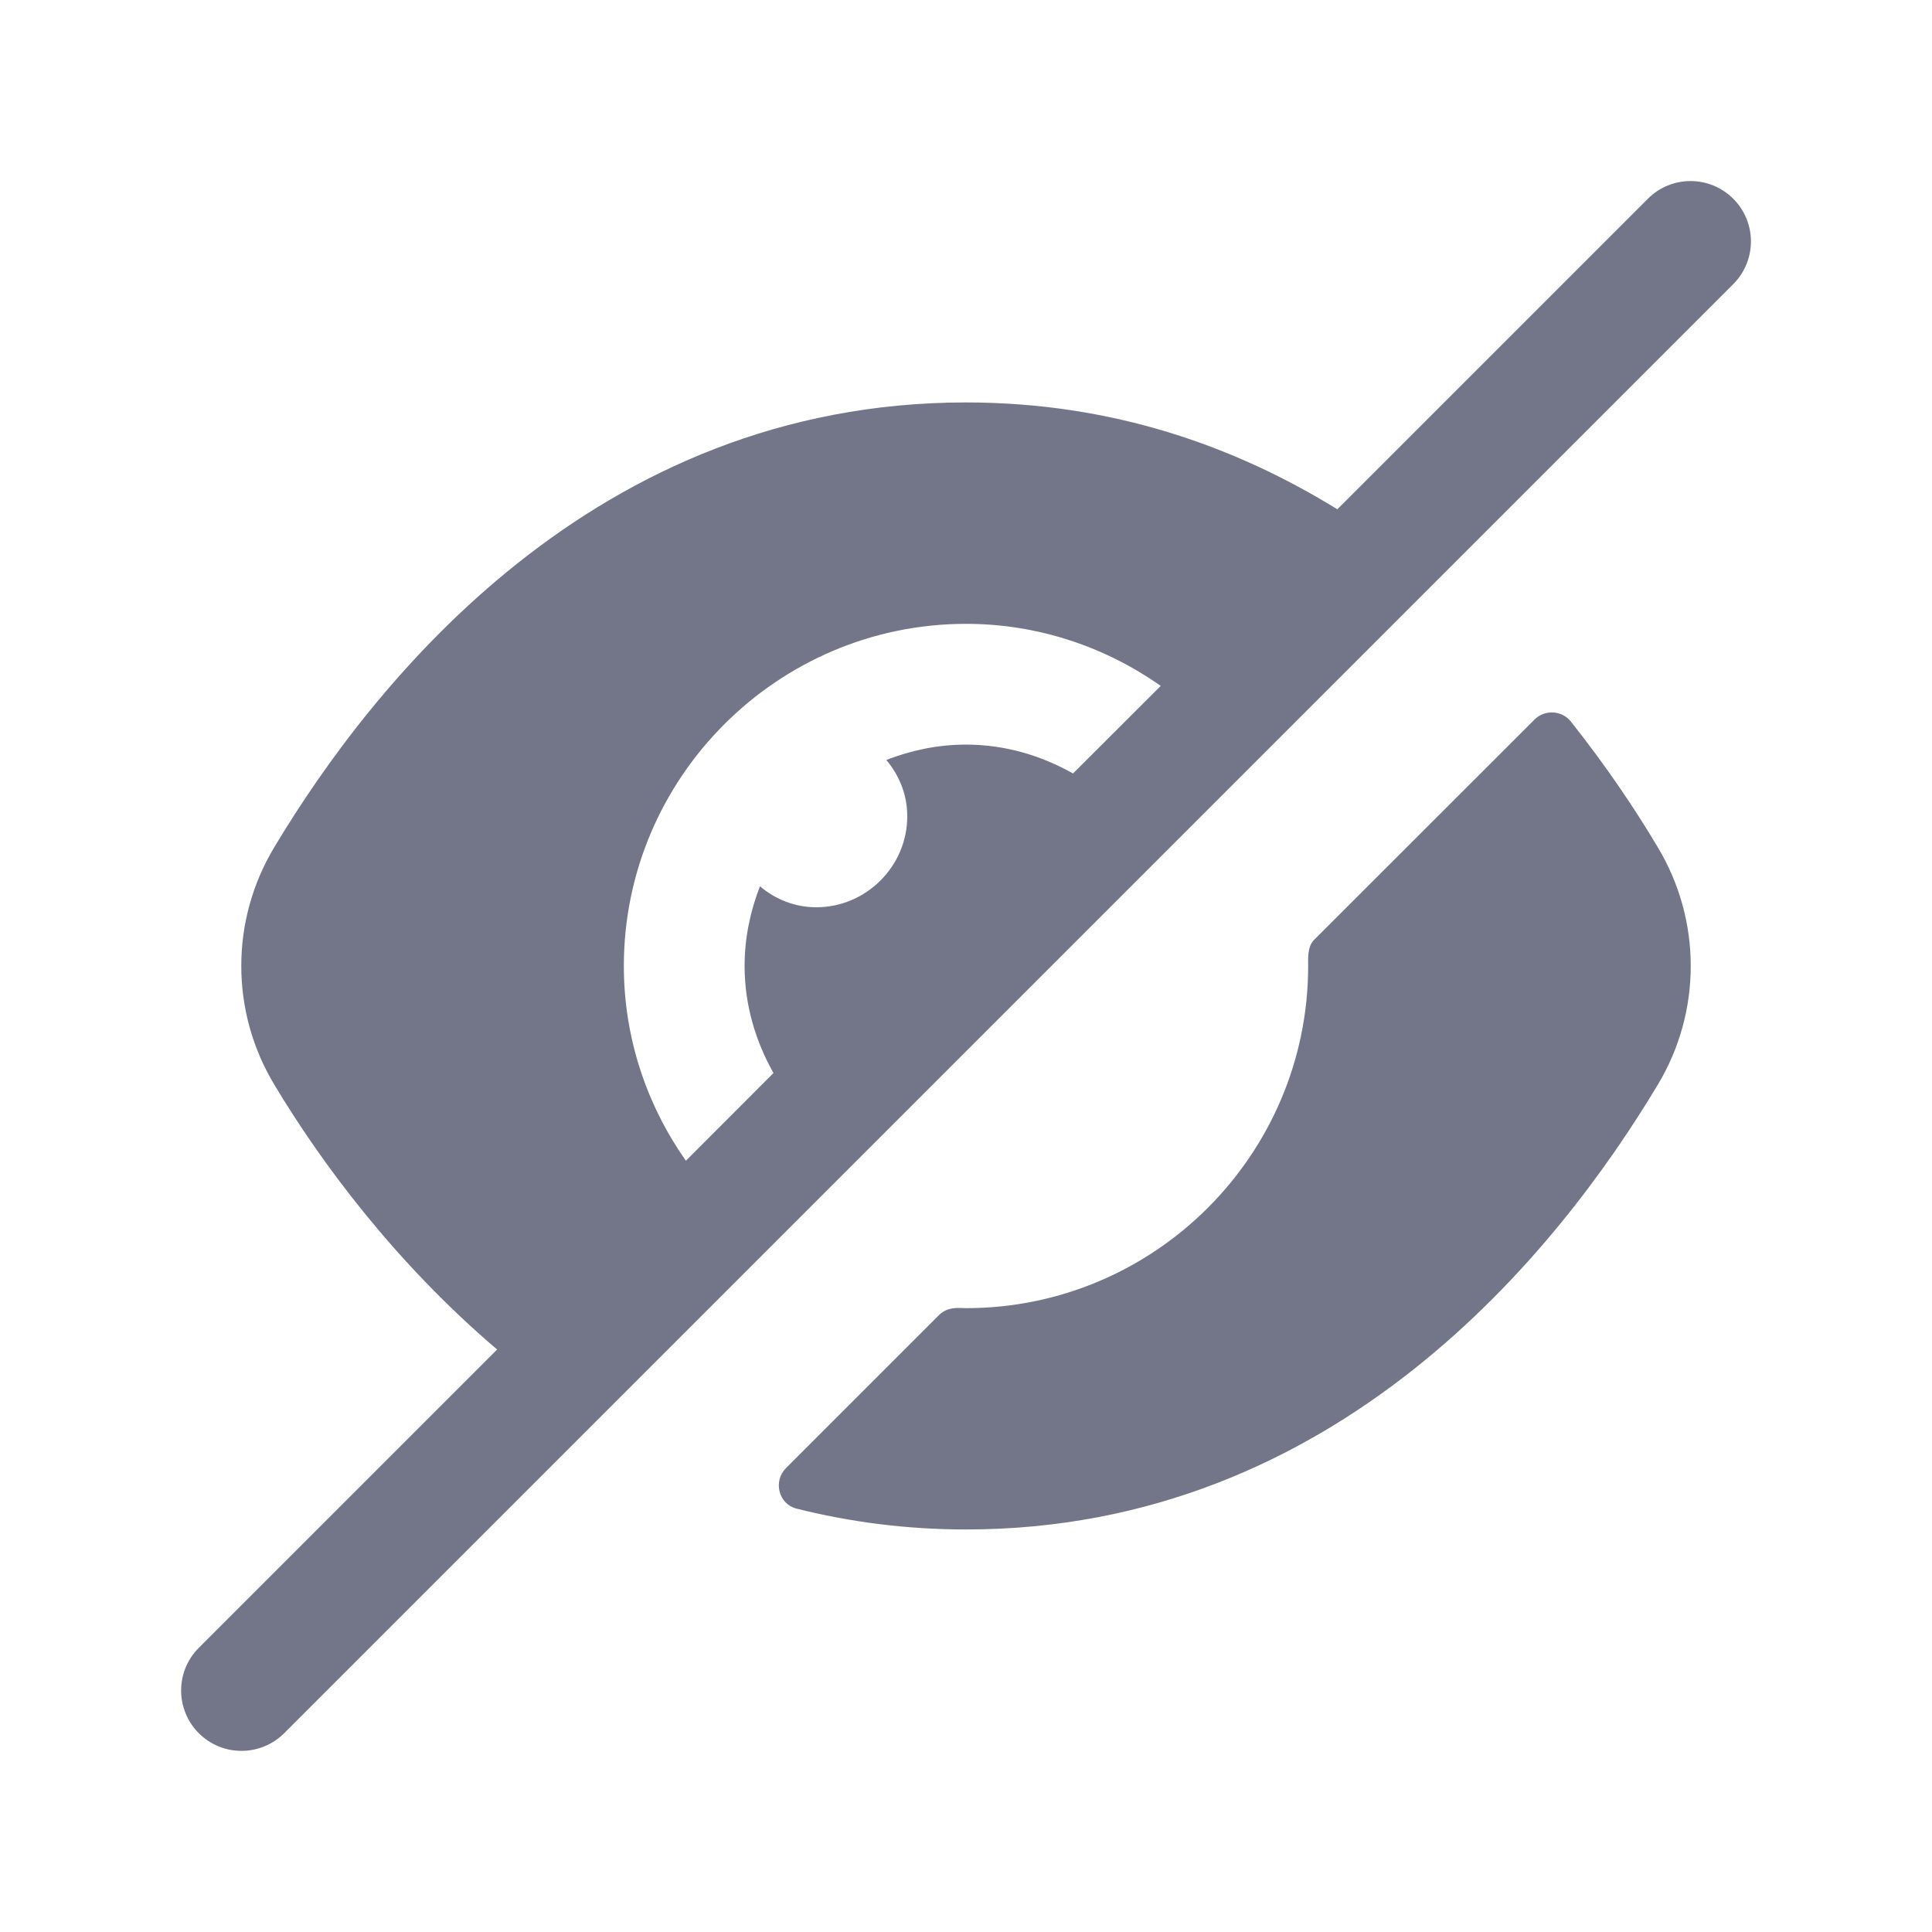 <svg width="20" height="20" viewBox="0 0 20 20" fill="none" xmlns="http://www.w3.org/2000/svg">
<path d="M17.159 8.767C17.617 9.525 17.617 10.475 17.159 11.233C16.134 12.942 13.842 15.833 10 15.833C9.377 15.833 8.79 15.754 8.245 15.617C8.059 15.57 8.001 15.332 8.137 15.197L9.717 13.617C9.813 13.52 9.933 13.542 10 13.542C11.953 13.542 13.542 11.953 13.542 10C13.542 9.933 13.532 9.802 13.601 9.732L15.886 7.448C15.992 7.342 16.17 7.353 16.262 7.47C16.629 7.933 16.928 8.378 17.159 8.767ZM17.942 2.942L2.942 17.942C2.82 18.063 2.66 18.125 2.5 18.125C2.34 18.125 2.18 18.064 2.058 17.942C1.814 17.698 1.814 17.302 2.058 17.058L5.146 13.97C4.088 13.069 3.32 12.03 2.842 11.232C2.383 10.474 2.383 9.524 2.842 8.766C3.867 7.058 6.158 4.166 10 4.166C11.52 4.166 12.789 4.622 13.844 5.272L17.058 2.058C17.302 1.813 17.698 1.813 17.943 2.058C18.187 2.302 18.186 2.698 17.942 2.942ZM7.1 12.016L8.007 11.108C7.822 10.779 7.708 10.405 7.708 10C7.708 9.708 7.767 9.433 7.867 9.175C8.025 9.308 8.225 9.392 8.45 9.392C8.967 9.392 9.392 8.967 9.392 8.45C9.392 8.225 9.308 8.025 9.175 7.867C9.433 7.767 9.708 7.708 10 7.708C10.405 7.708 10.78 7.822 11.108 8.007L12.016 7.1C11.443 6.698 10.749 6.458 10 6.458C8.05 6.458 6.458 8.05 6.458 10C6.458 10.75 6.698 11.443 7.1 12.016Z" fill="#727688"/>
</svg>
